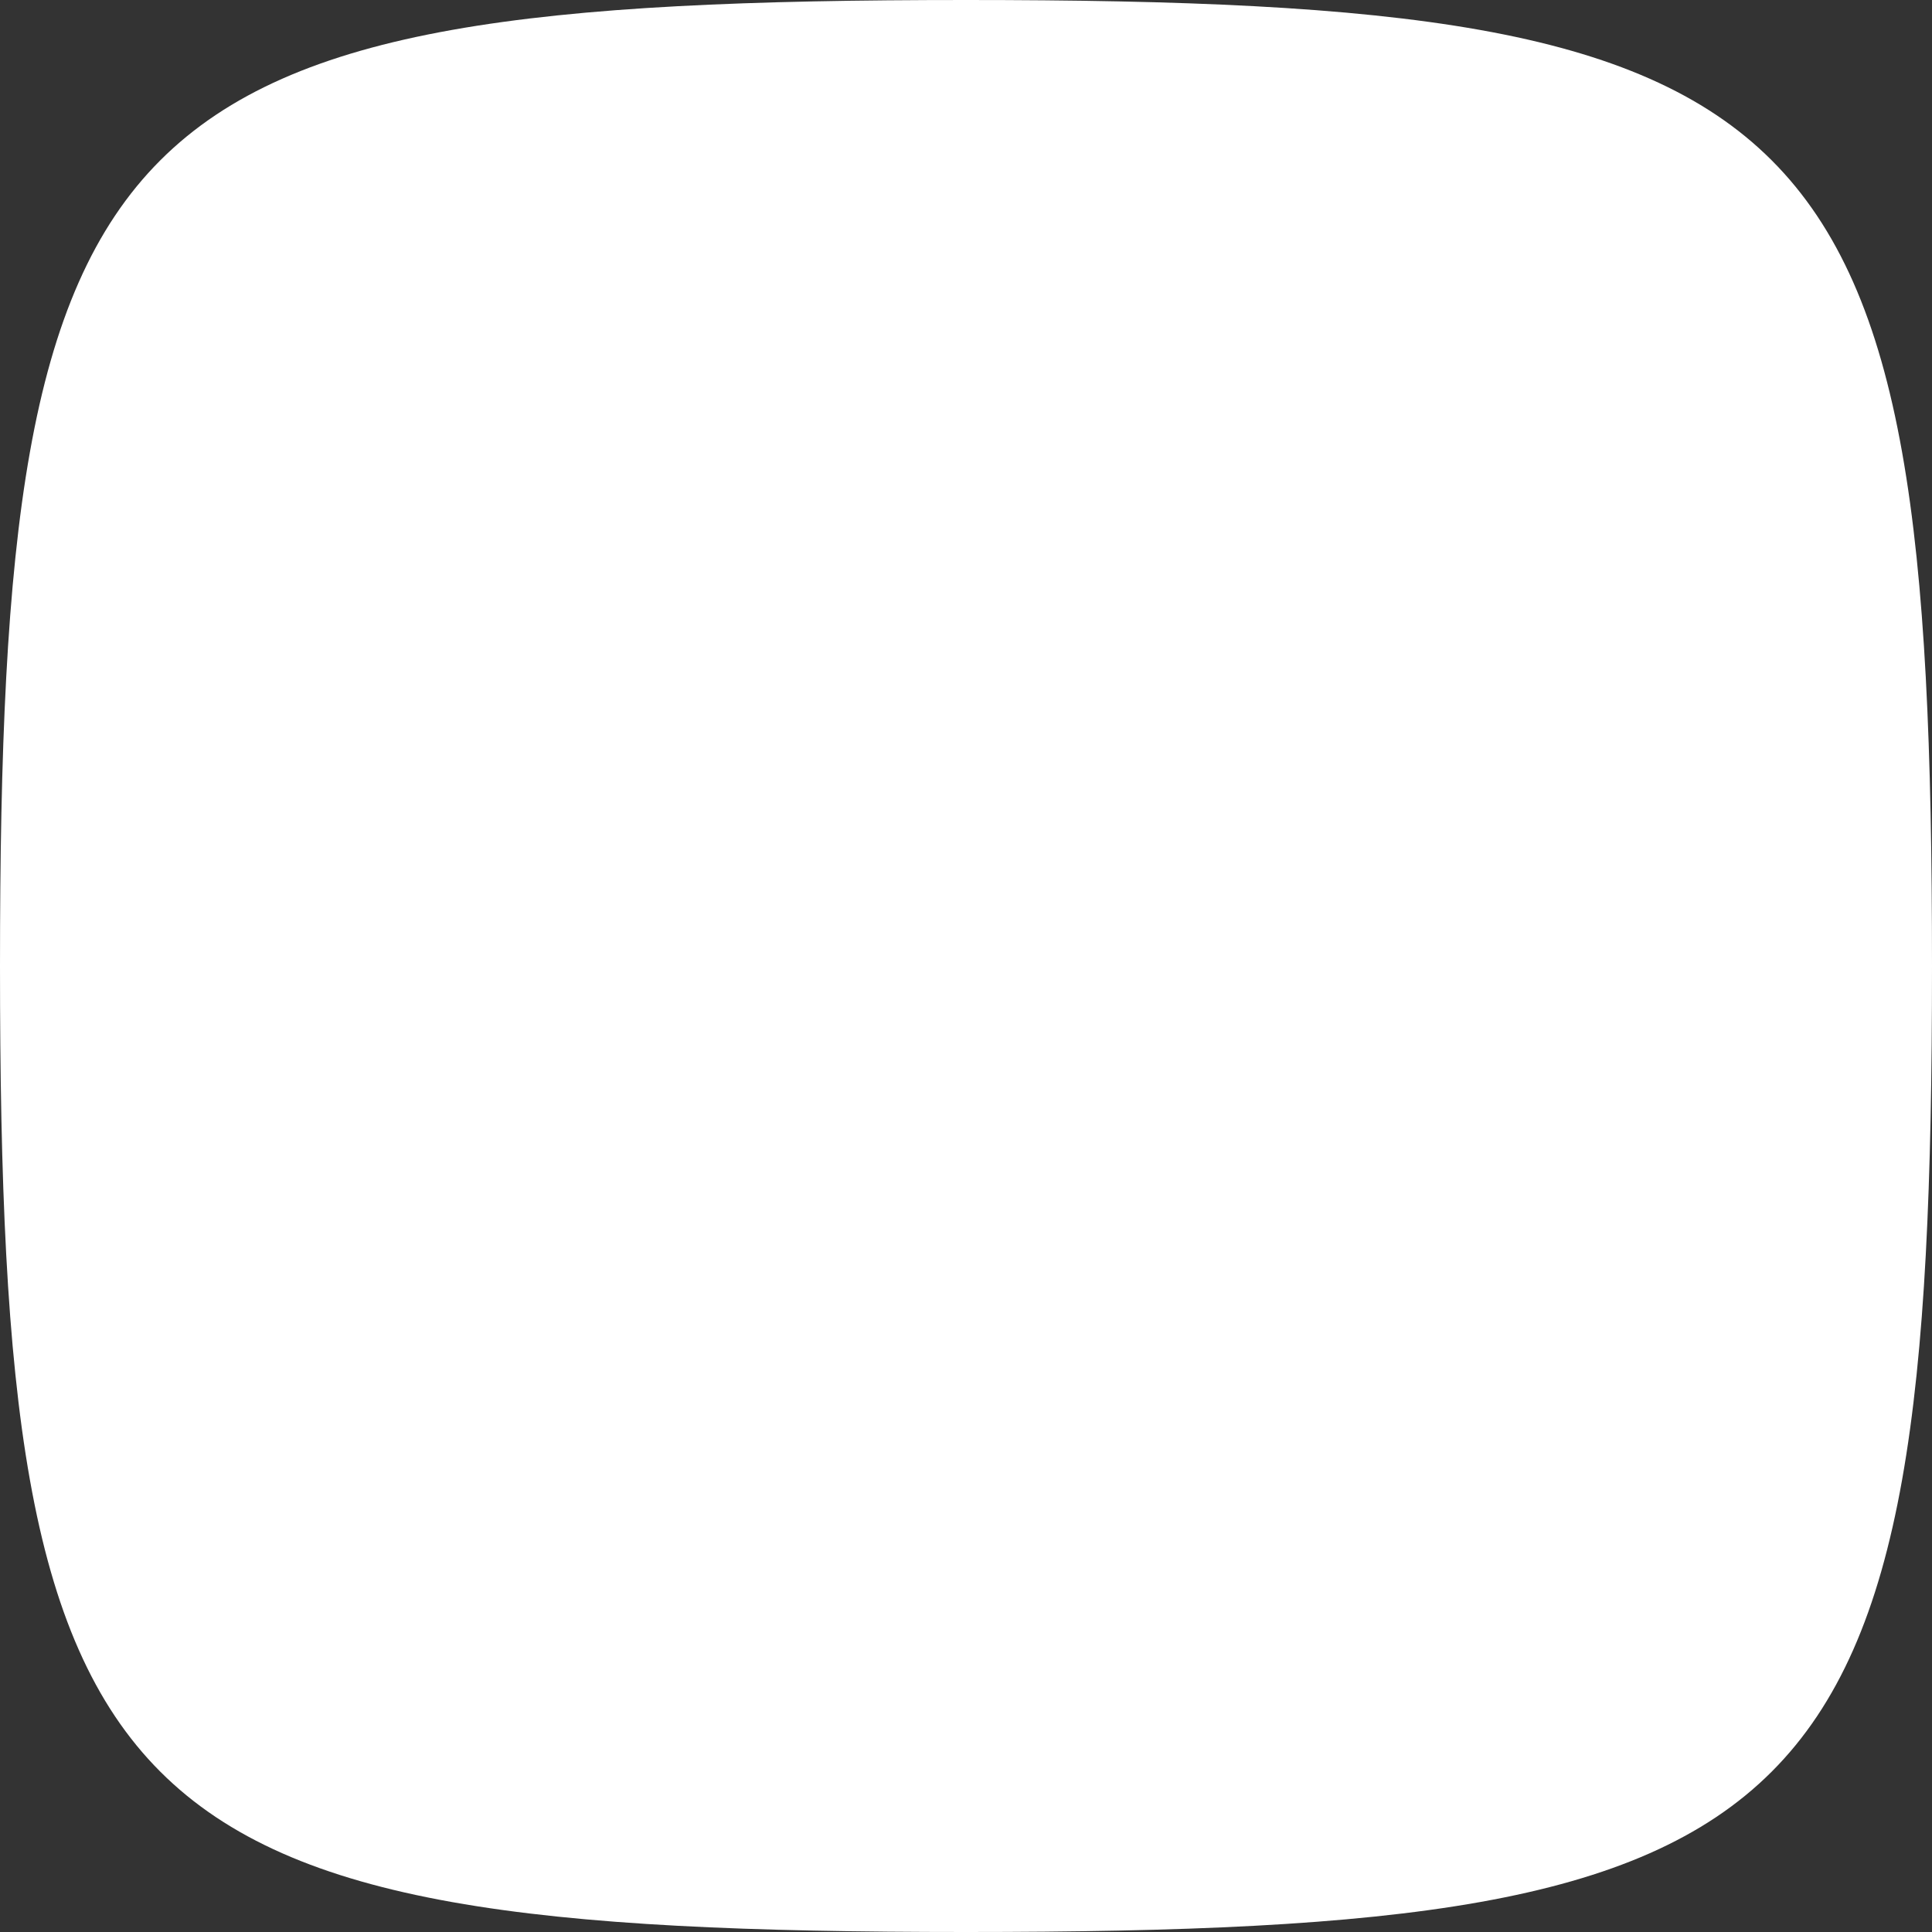 <svg width="851" height="851" viewBox="0 0 851 851" fill="none" xmlns="http://www.w3.org/2000/svg">
<rect x="0" y="0" width="851" height="851" fill="#333333" stroke="none"/>
<path d="M851 425.5C851 804.528 804.528 851 425.5 851C46.472 851 0 804.528 0 425.5C0 46.472 46.472 0 425.5 0C804.528 0 851 46.472 851 425.5Z" fill="white"/>
</svg>

